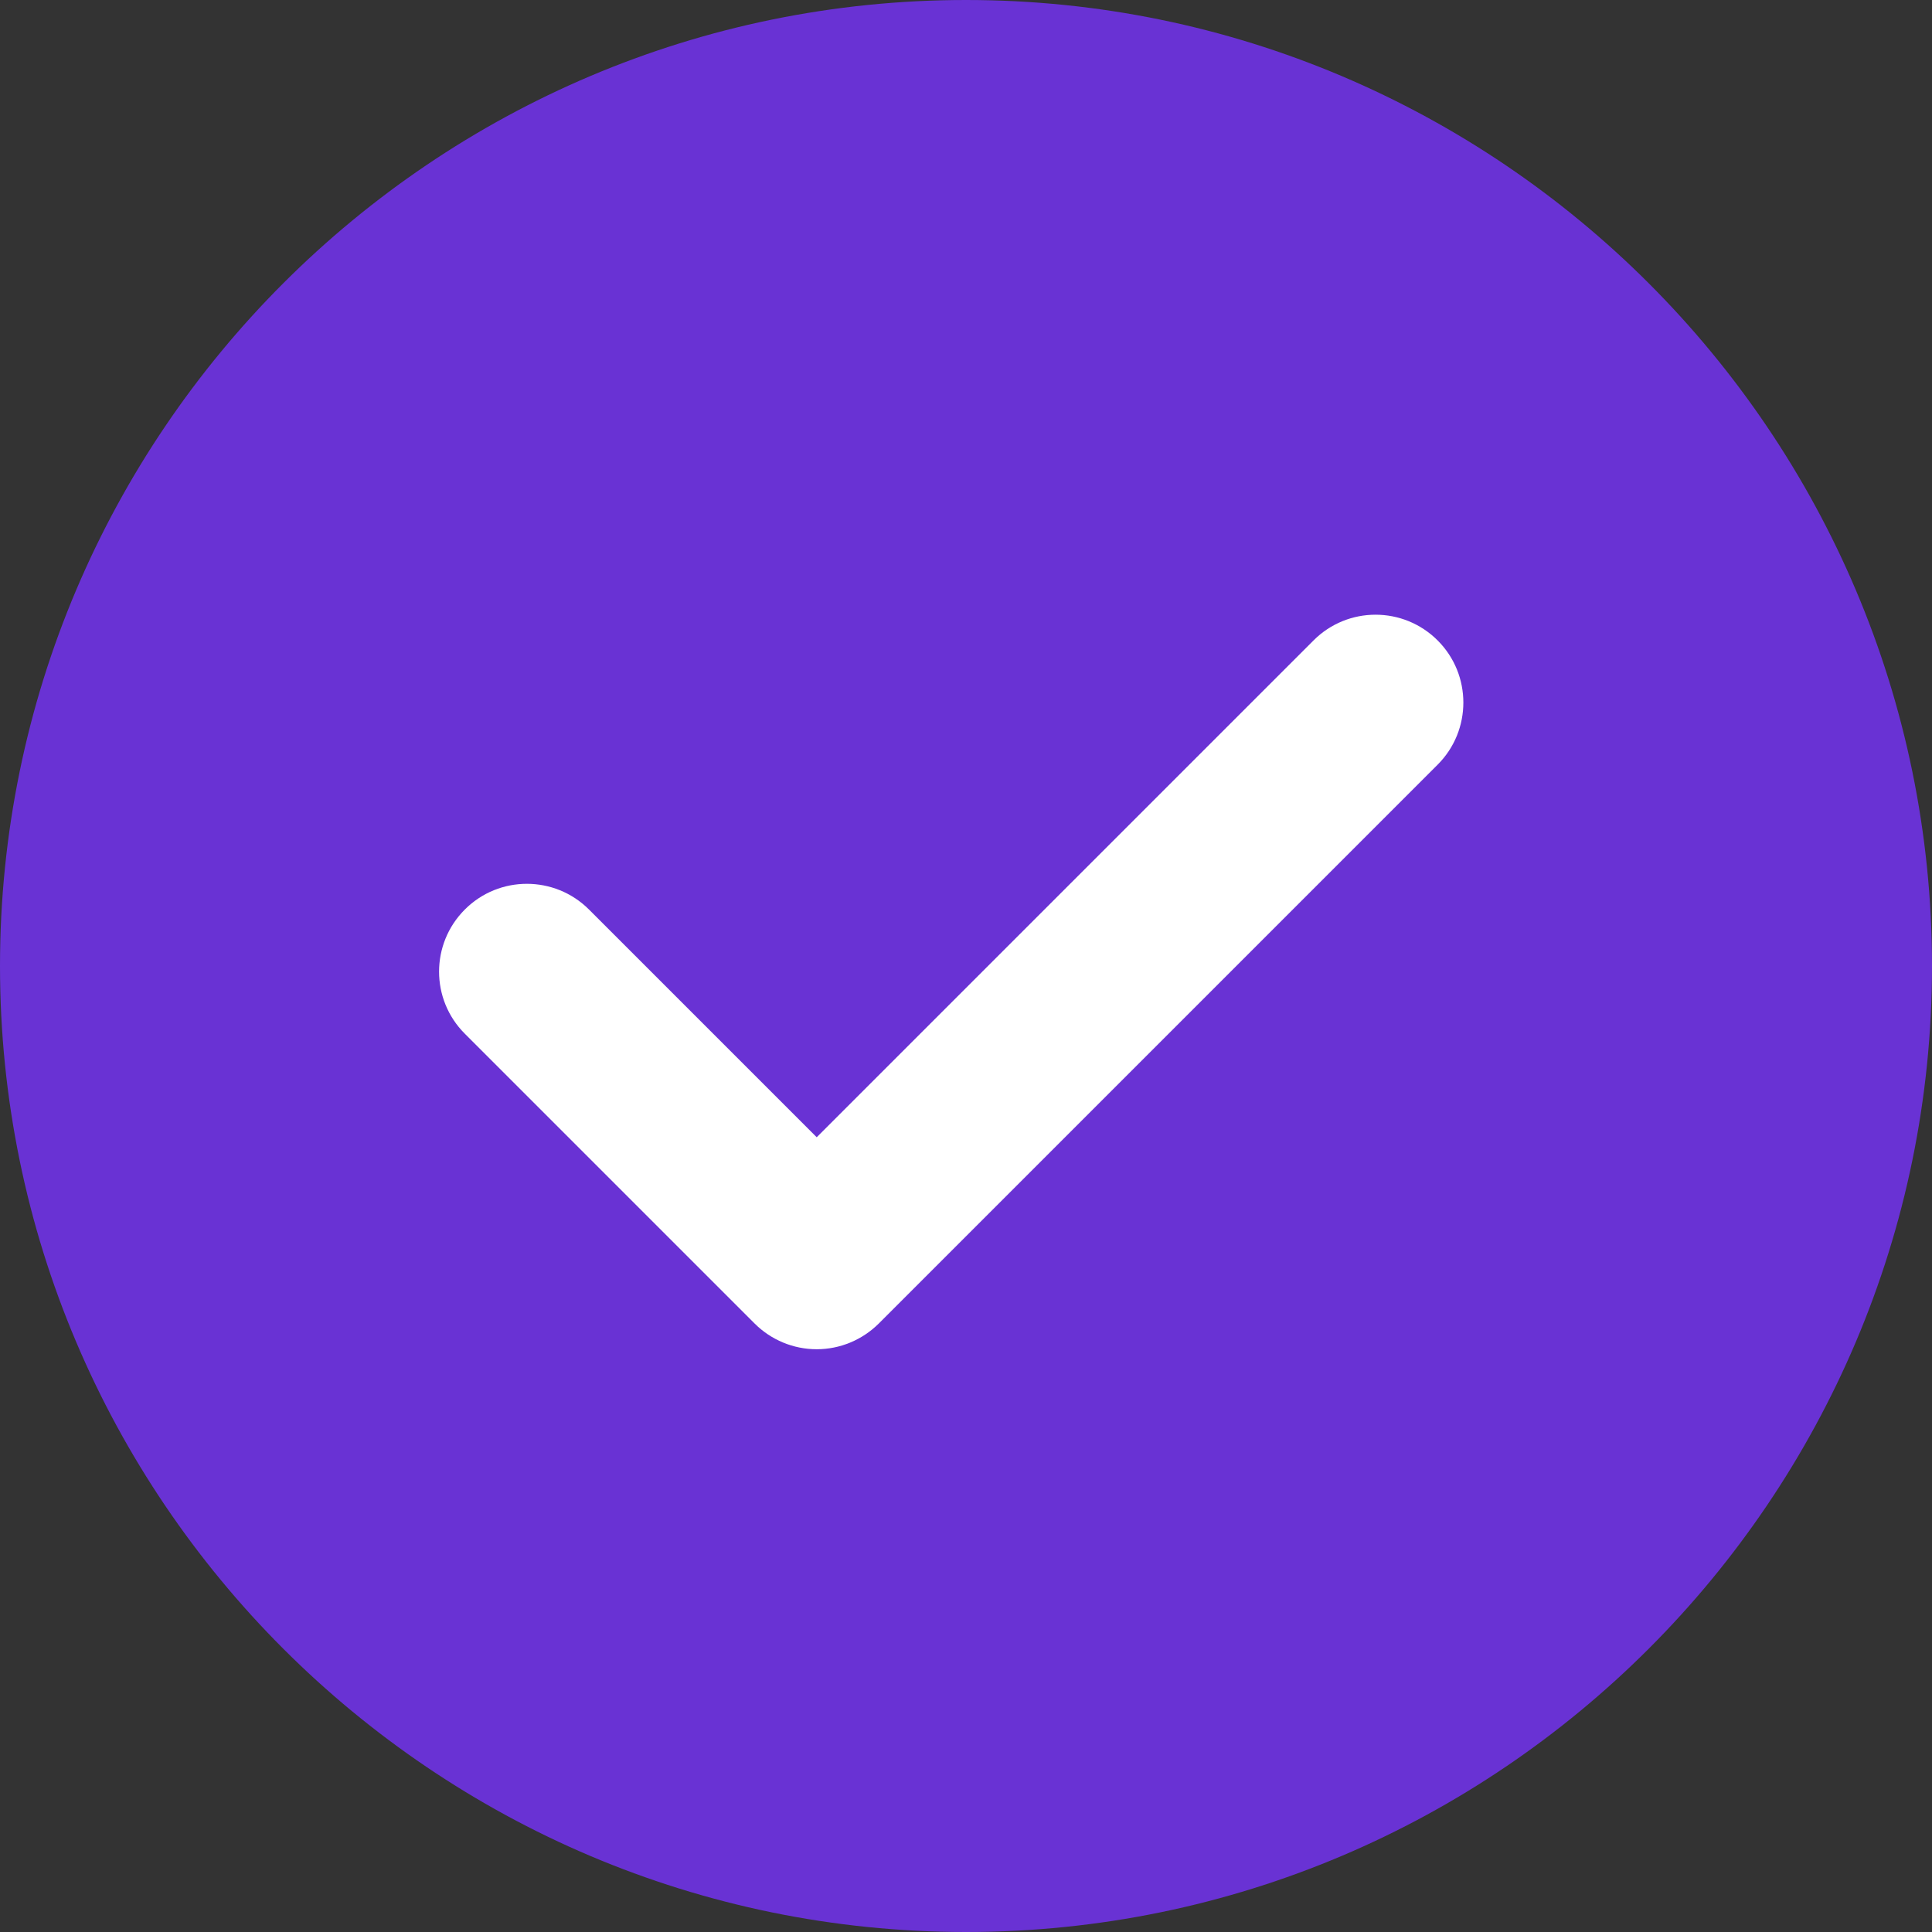<svg width="22" height="22" viewBox="0 0 22 22" fill="none" xmlns="http://www.w3.org/2000/svg">
<rect x="0" y="0" width="22" height="22" fill="#333333" stroke="none"/>
<path d="M11 0C4.935 0 0 4.935 0 11C0 17.065 4.935 22 11 22C17.065 22 22 17.065 22 11C22 4.935 17.065 0 11 0Z" fill="#6932D4"/>
<path d="M14.957 7.293L9.3 12.95L6.707 10.357C6.317 9.967 5.683 9.966 5.293 10.357C4.902 10.748 4.902 11.381 5.293 11.771L8.593 15.071C8.78 15.258 9.034 15.364 9.3 15.364C9.3 15.364 9.3 15.364 9.3 15.364C9.565 15.364 9.819 15.258 10.007 15.071L16.371 8.707C16.761 8.317 16.761 7.683 16.371 7.293C15.98 6.902 15.347 6.902 14.957 7.293Z" fill="white"/>
</svg>
